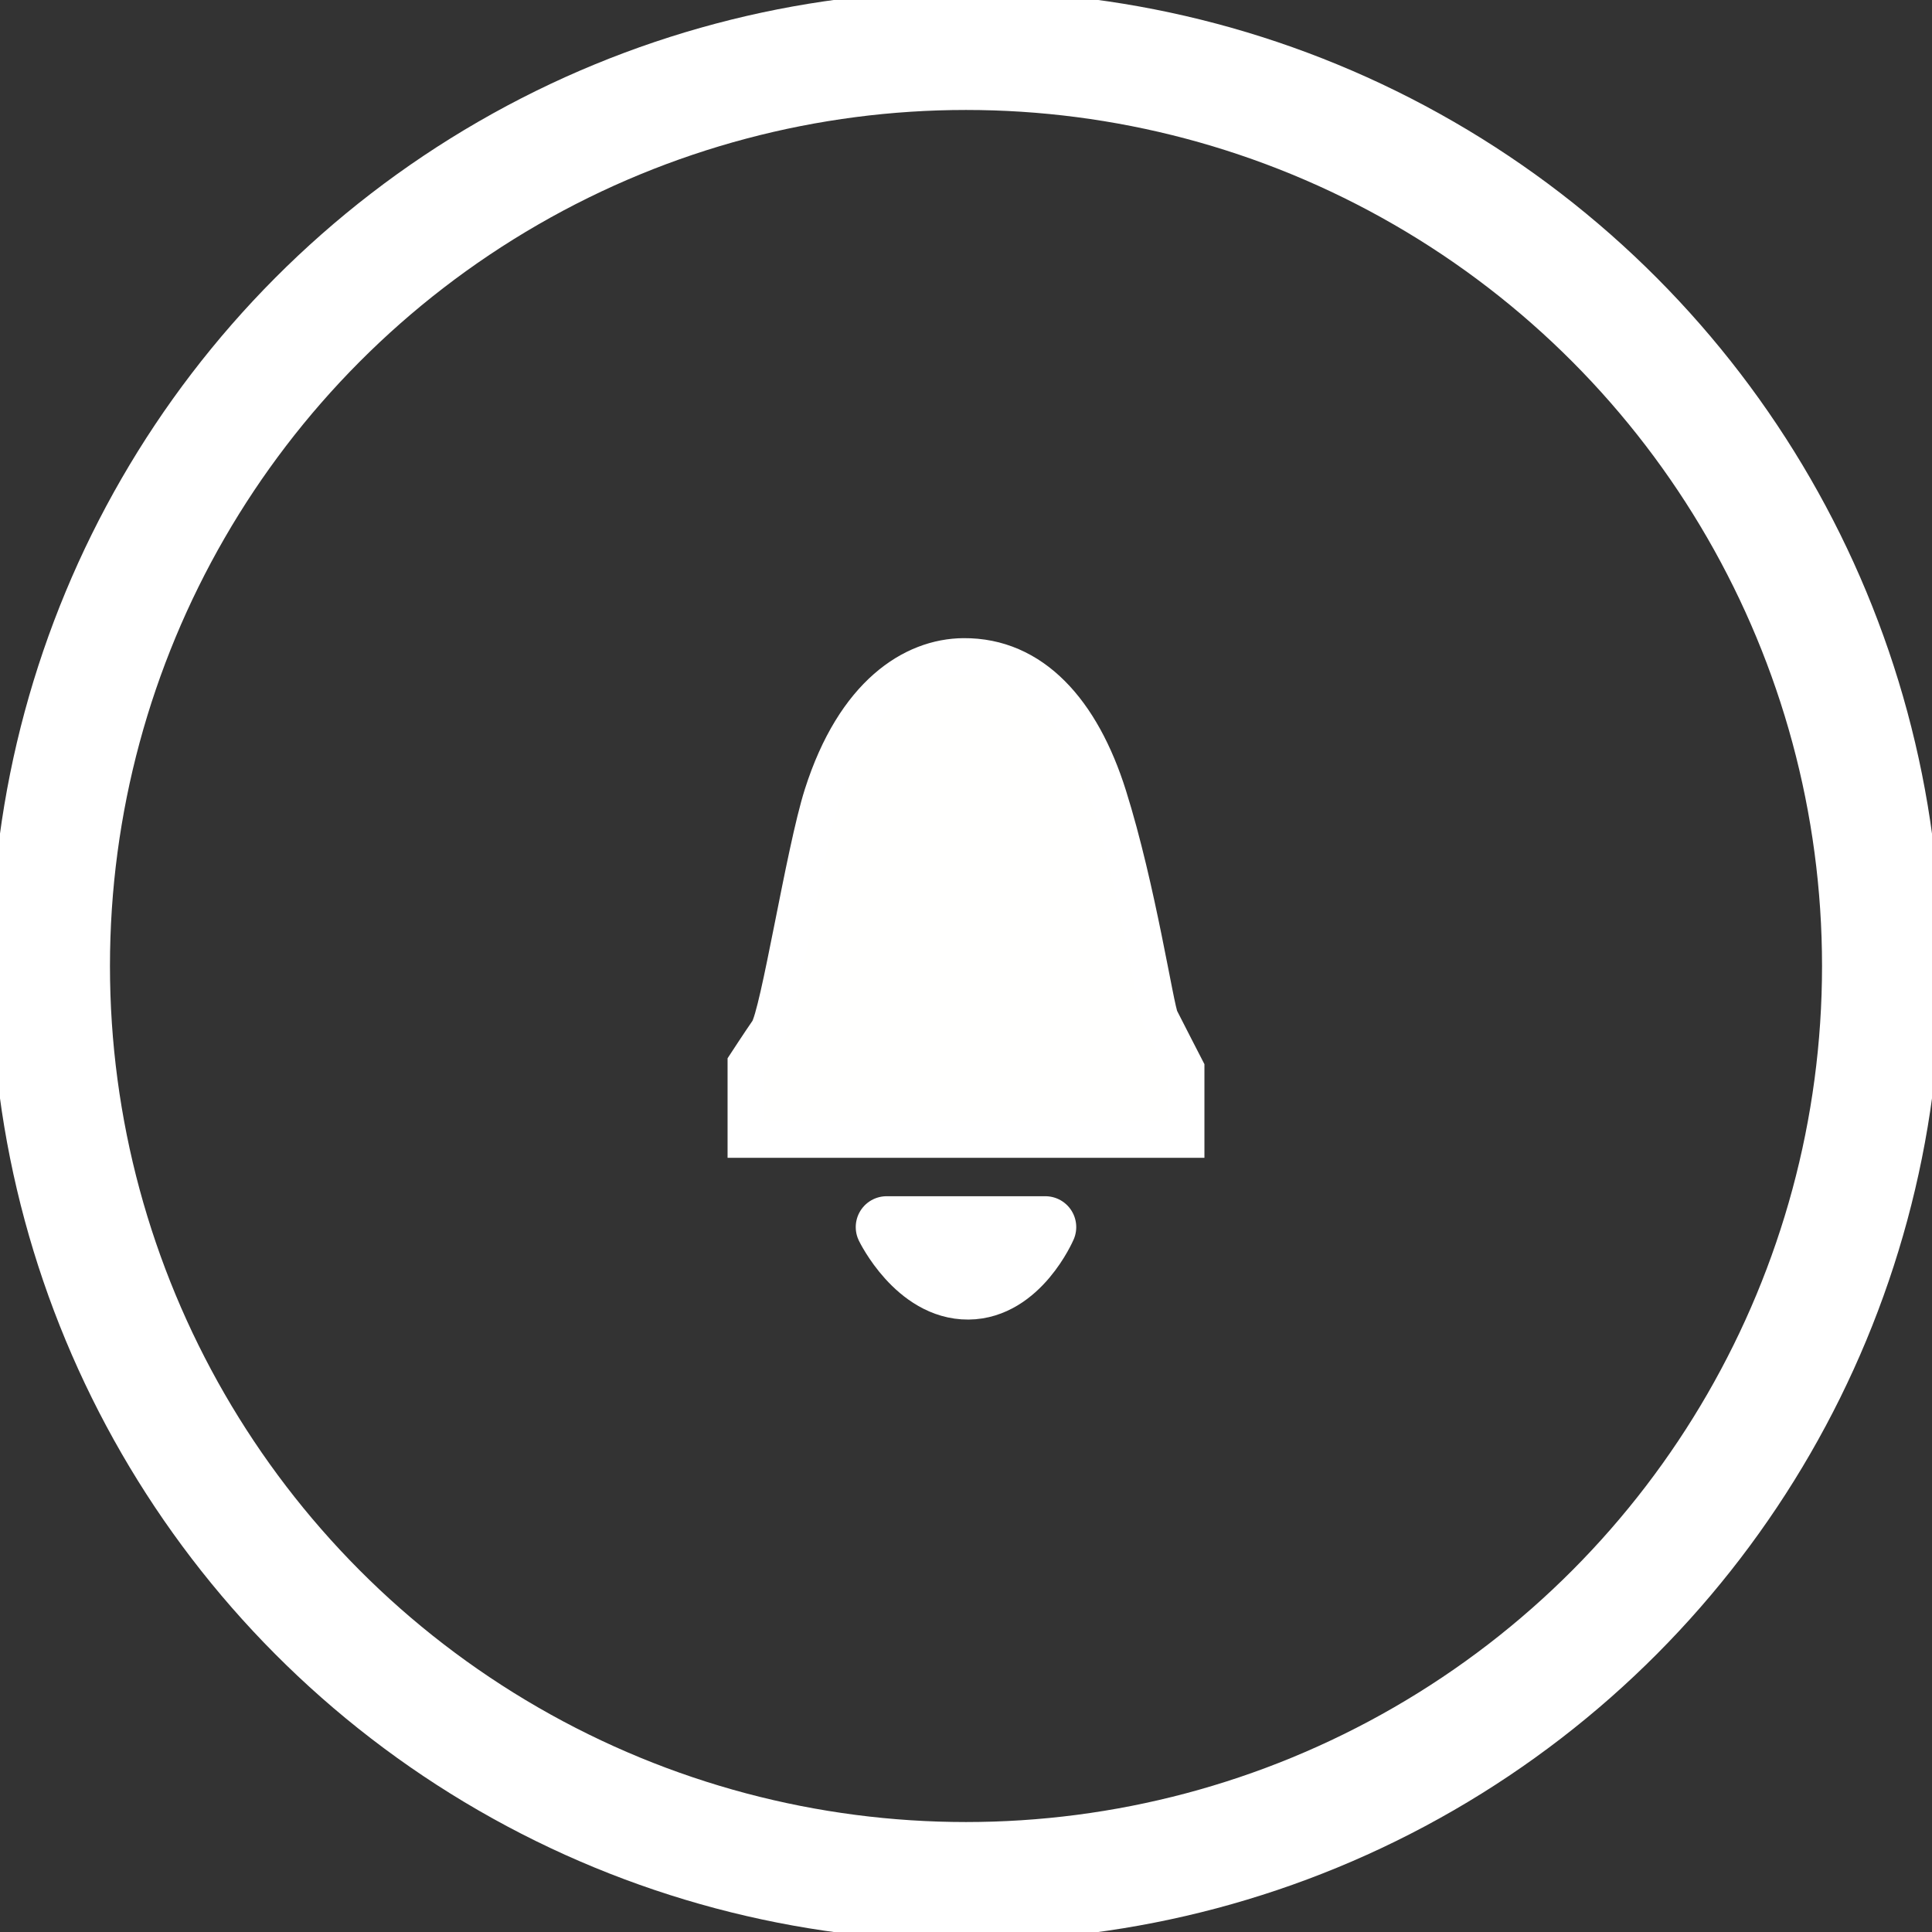 <?xml version="1.0" encoding="UTF-8" standalone="no"?>
<svg
   width="107"
   height="107"
   viewBox="0 0 107 107"
   version="1.1"
   id="svg10"
   sodipodi:docname="footer_devices_FL2.svg"
   inkscape:version="1.1.1 (3bf5ae0d25, 2021-09-20)"
   xmlns:inkscape="http://www.inkscape.org/namespaces/inkscape"
   xmlns:sodipodi="http://sodipodi.sourceforge.net/DTD/sodipodi-0.dtd"
   xmlns="http://www.w3.org/2000/svg"
   xmlns:svg="http://www.w3.org/2000/svg">
  <rect x="0" y="0" width="107" height="107" fill="#333333" stroke="none"/>
  <defs
     id="defs14" />
  <sodipodi:namedview
     id="namedview12"
     pagecolor="#ffffff"
     bordercolor="#666666"
     borderopacity="1.0"
     inkscape:pageshadow="2"
     inkscape:pageopacity="0.0"
     inkscape:pagecheckerboard="0"
     showgrid="false"
     inkscape:zoom="0.34364068"
     inkscape:cx="-576.18324"
     inkscape:cy="-225.52627"
     inkscape:window-width="1920"
     inkscape:window-height="1017"
     inkscape:window-x="3832"
     inkscape:window-y="-8"
     inkscape:window-maximized="1"
     inkscape:current-layer="svg10" />
  <path
     style="fill:#fffffe;fill-opacity:1;stroke:#ffffff;stroke-width:2.022;stroke-linecap:butt;stroke-linejoin:miter;stroke-miterlimit:4;stroke-dasharray:none;stroke-opacity:1"
     d="m 41.306,63.112 v -4.2 c 0,0 0.77,-1.18 1.219,-1.829 0.61,-0.881 2.002,-9.894 3.015,-13.074 1.785,-5.605 5.013,-7.634 7.824,-7.655 3.827,-0.029 6.538,2.986 8.028,7.723 1.631,5.187 2.608,11.787 2.879,12.329 0.271,0.542 1.423,2.777 1.423,2.777 v 3.929 z"
     id="path1186"
     sodipodi:nodetypes="ccsssssccc" />
  <path
     style="fill:none;stroke:#ffffff;stroke-width:3.421;stroke-linecap:butt;stroke-linejoin:round;stroke-miterlimit:4;stroke-dasharray:none;stroke-opacity:1"
     d="m 49.104,67.961 c 2.845,0 5.632,0 8.791,0 0,0 -1.458,3.392 -4.272,3.41 -2.855,0.018 -4.519,-3.41 -4.519,-3.41 z"
     id="path2403"
     sodipodi:nodetypes="ccsc" />
  <circle
     style="display:inline;fill:none;fill-opacity:1;stroke:#ffffff;stroke-width:6.59;stroke-miterlimit:4;stroke-dasharray:none;stroke-dashoffset:0;stroke-opacity:1;stop-color:#000000"
     id="circle1524"
     cx="53.5"
     cy="53.5"
     r="50.705" />
</svg>
